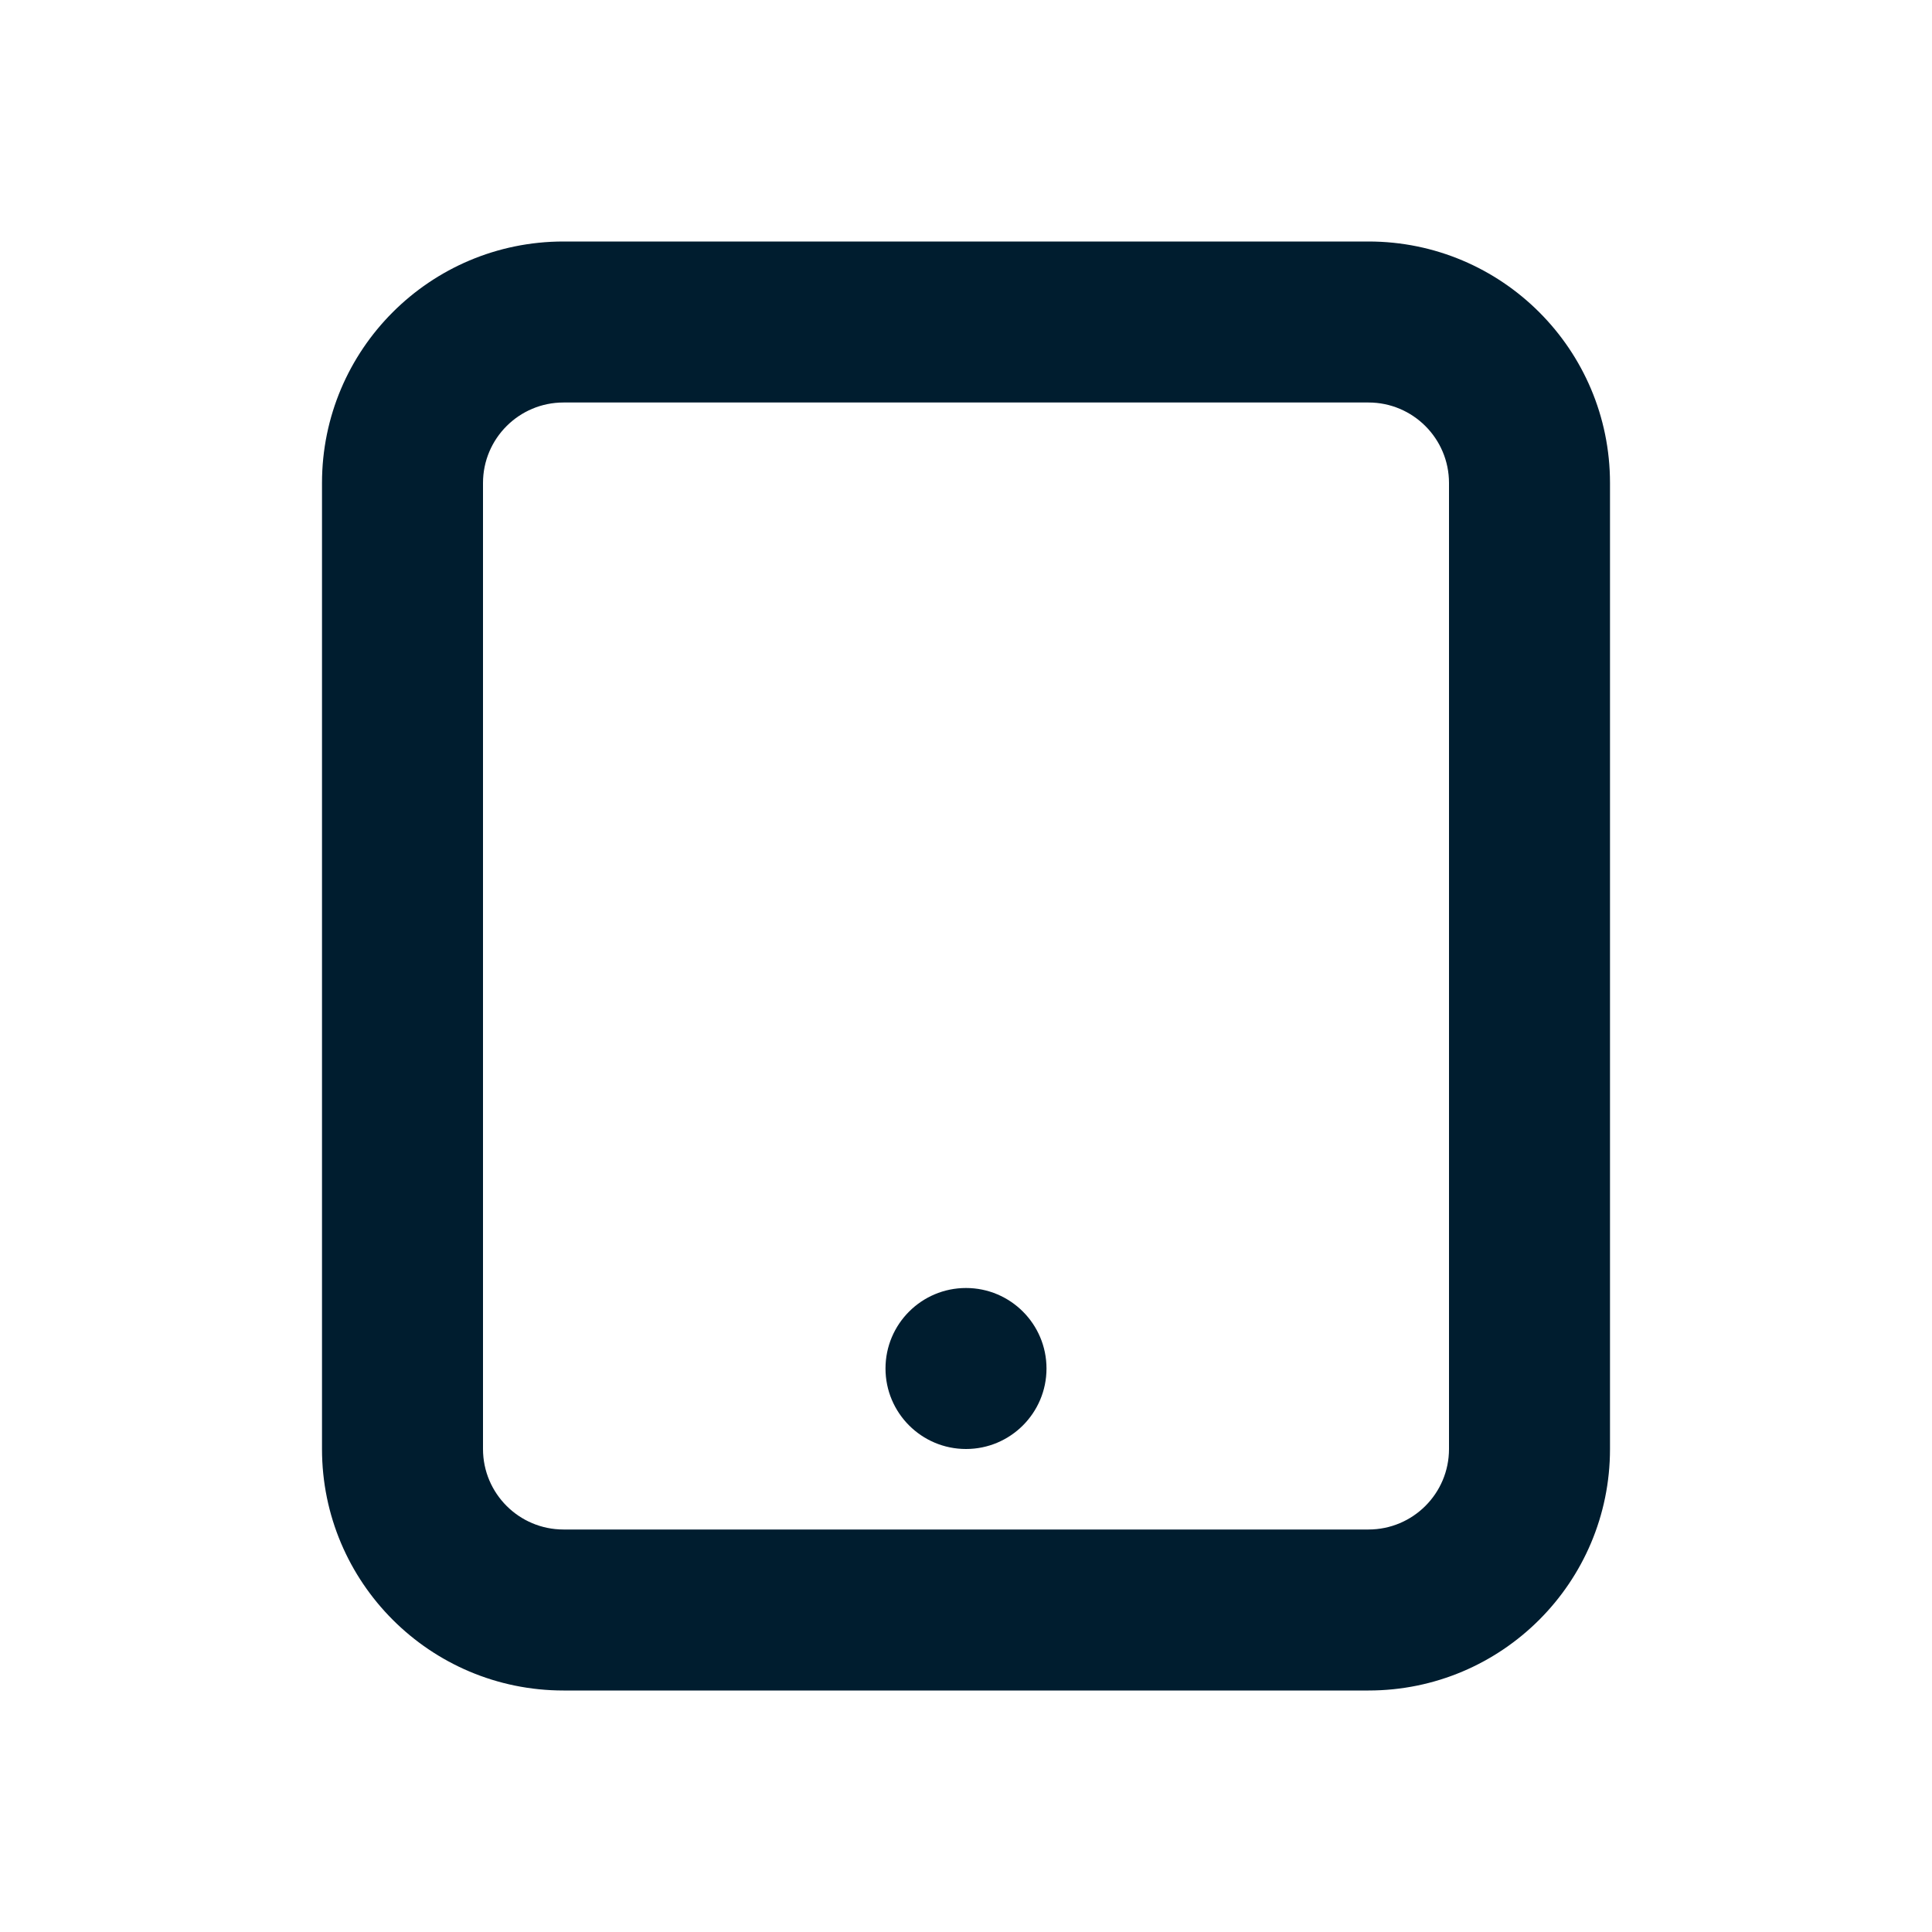 <svg xmlns="http://www.w3.org/2000/svg" width="24" height="24" viewBox="0 0 24 24">
  <path fill="#001D2F" fill-rule="evenodd" d="M17,3 C18.657,3 20,4.343 20,6 L20,6 L20,18 C20,19.657 18.657,21 17,21 L17,21 L7,21 C5.343,21 4,19.657 4,18 L4,18 L4,6 C4,4.343 5.343,3 7,3 L7,3 Z M17,5 L7,5 C6.448,5 6,5.448 6,6 L6,6 L6,18 C6,18.552 6.448,19 7,19 L7,19 L17,19 C17.552,19 18,18.552 18,18 L18,18 L18,6 C18,5.448 17.552,5 17,5 L17,5 Z M12,16 C12.552,16 13,16.448 13,17 C13,17.552 12.552,18 12,18 C11.448,18 11,17.552 11,17 C11,16.448 11.448,16 12,16 Z"/>
</svg>
